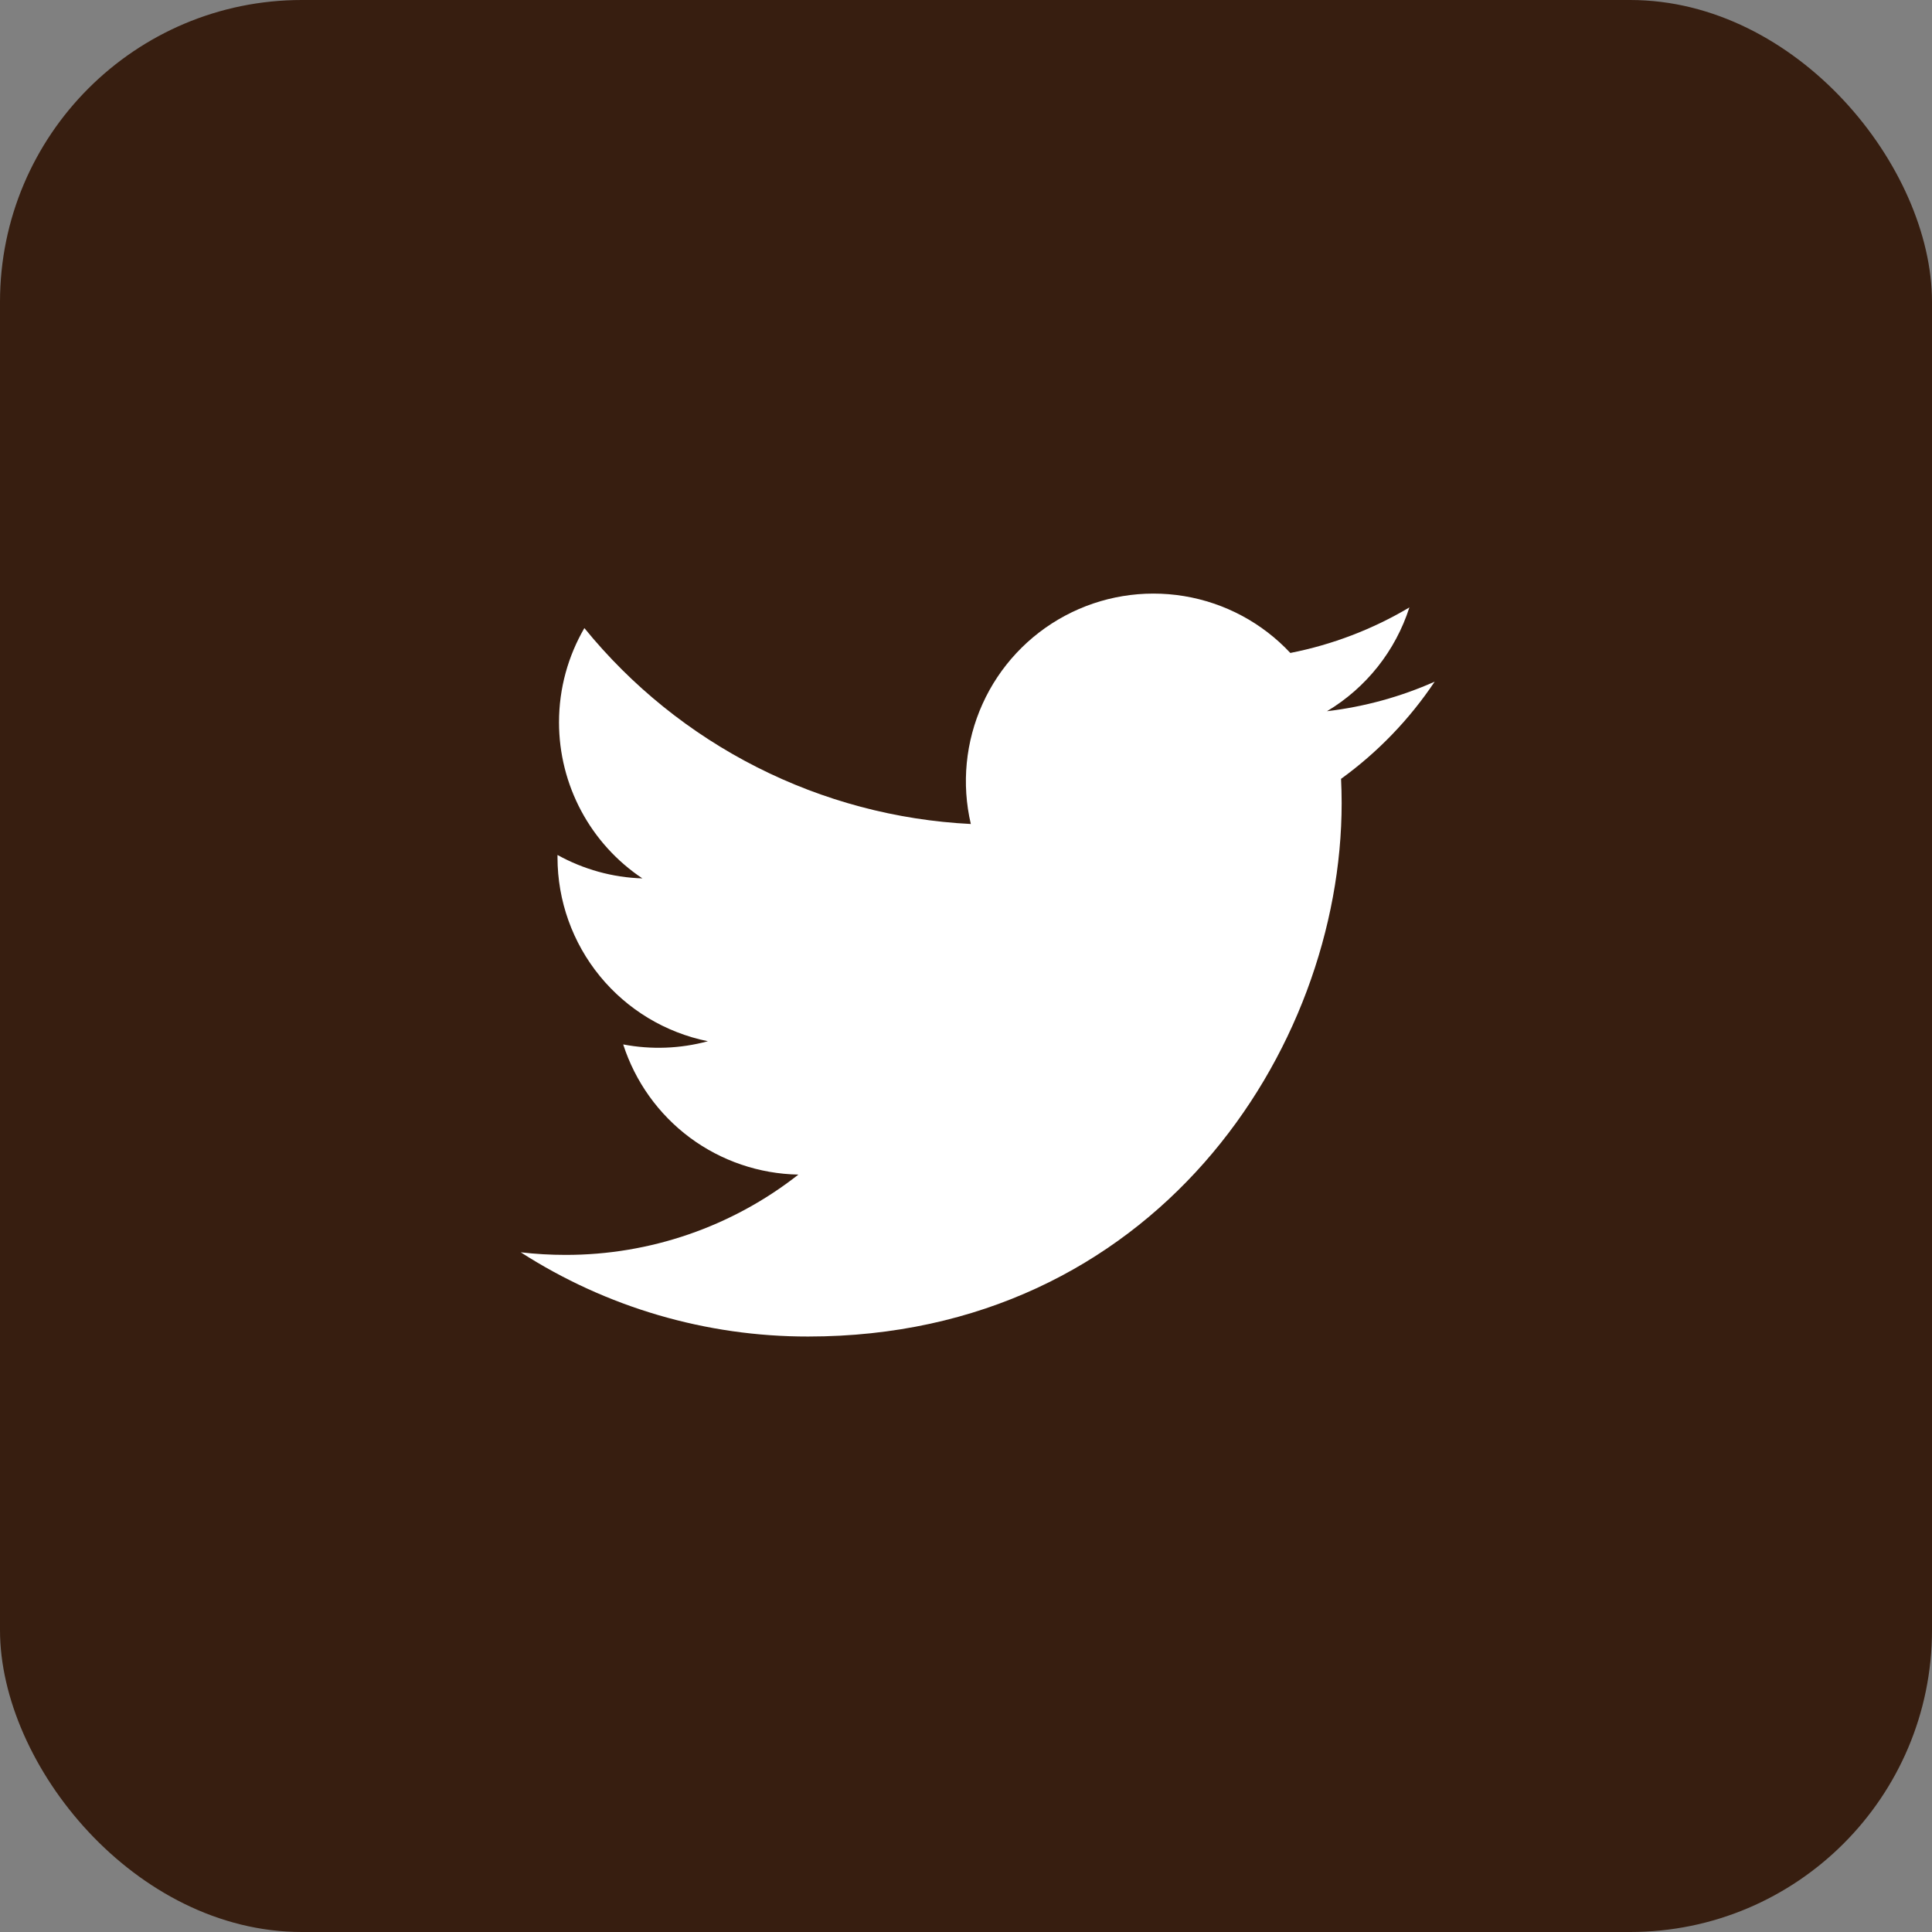 <svg width="32" height="32" viewBox="0 0 32 32" fill="none" xmlns="http://www.w3.org/2000/svg">
<rect x="0" y="0" width="32" height="32" fill="#808080" stroke="none"/>
<rect width="32" height="32" rx="5" fill="#371E10"/>
<path d="M23.762 11.291C23.206 11.538 22.608 11.705 21.979 11.78C22.628 11.392 23.113 10.781 23.344 10.061C22.735 10.423 22.068 10.678 21.372 10.815C20.905 10.315 20.285 9.984 19.61 9.873C18.935 9.762 18.242 9.876 17.639 10.199C17.035 10.522 16.555 11.036 16.274 11.659C15.992 12.283 15.924 12.982 16.08 13.648C14.845 13.586 13.637 13.265 12.535 12.706C11.432 12.147 10.459 11.362 9.679 10.403C9.412 10.863 9.259 11.396 9.259 11.964C9.259 12.475 9.385 12.979 9.626 13.43C9.867 13.881 10.215 14.265 10.64 14.549C10.147 14.534 9.665 14.4 9.234 14.161V14.201C9.234 14.918 9.482 15.613 9.936 16.168C10.39 16.723 11.022 17.104 11.725 17.246C11.268 17.37 10.788 17.388 10.322 17.299C10.521 17.916 10.907 18.456 11.427 18.843C11.947 19.229 12.576 19.443 13.224 19.455C12.124 20.319 10.765 20.787 9.366 20.785C9.119 20.785 8.871 20.771 8.625 20.742C10.045 21.655 11.697 22.139 13.385 22.137C19.098 22.137 22.222 17.405 22.222 13.301C22.222 13.168 22.218 13.033 22.212 12.9C22.82 12.46 23.344 11.916 23.761 11.293L23.762 11.291Z" fill="white"/>
</svg>
